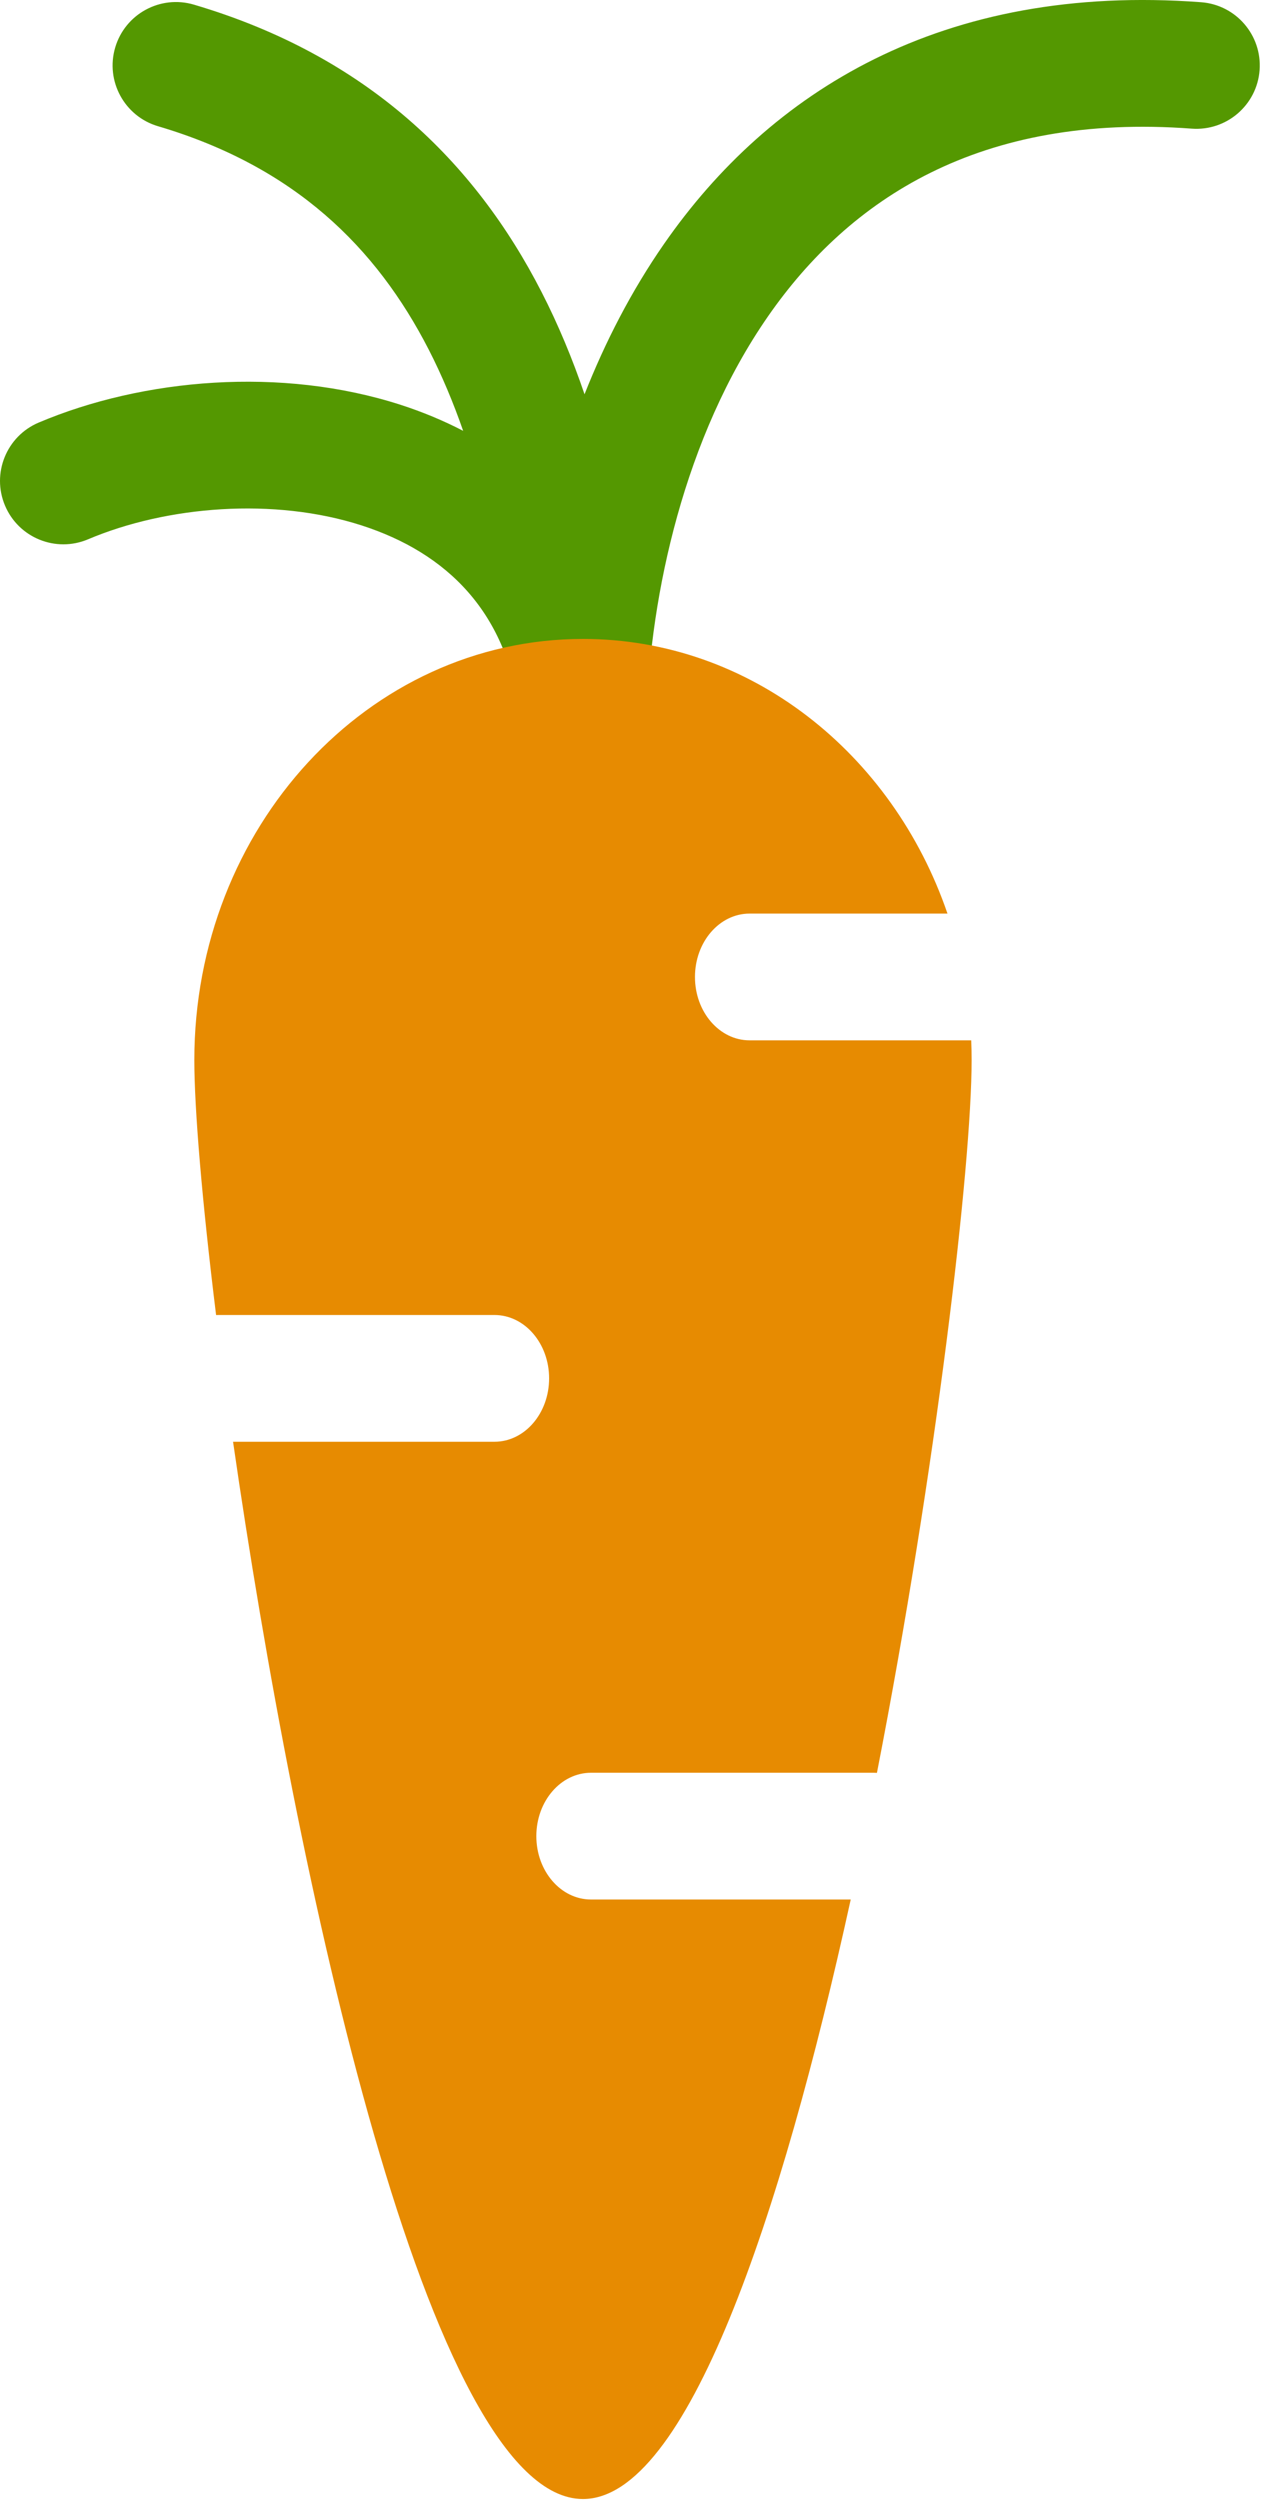 <svg width="46" height="90" viewBox="0 0 46 90" fill="none" xmlns="http://www.w3.org/2000/svg">
<path fill-rule="evenodd" clip-rule="evenodd" d="M23.923 8.776C27.716 3.32 33.919 -0.618 43.267 0.08C44.524 0.174 45.466 1.269 45.373 2.525C45.279 3.782 44.184 4.724 42.927 4.631C35.291 4.061 30.6 7.166 27.67 11.381C24.64 15.739 23.431 21.412 23.289 25.76L18.739 25.918C18.339 22.017 16.05 19.891 13.035 18.917C9.873 17.895 6.01 18.213 3.171 19.414C2.011 19.905 0.672 19.362 0.181 18.202C-0.31 17.041 0.233 15.703 1.393 15.212C5.146 13.624 10.139 13.185 14.438 14.575C15.212 14.825 15.965 15.136 16.684 15.51C16.329 14.492 15.92 13.515 15.446 12.59C13.554 8.901 10.609 5.996 5.692 4.544C4.483 4.187 3.793 2.918 4.15 1.709C4.507 0.501 5.776 -0.19 6.985 0.167C13.222 2.01 17.105 5.827 19.506 10.508C20.113 11.69 20.624 12.925 21.056 14.193C21.796 12.319 22.738 10.48 23.923 8.776Z" fill="#549801"/>
<path d="M31.589 63.819C33.714 52.937 35 41.953 35 38.16C35 37.922 34.995 37.685 34.985 37.45H27.003C25.915 37.45 25.034 36.428 25.034 35.169C25.034 33.908 25.915 32.887 27.003 32.887H34.13C32.152 27.114 27.02 23 21 23C13.268 23 7 29.788 7 38.16C7 39.918 7.276 43.219 7.784 47.339C7.814 47.338 7.844 47.337 7.875 47.337H17.811C18.899 47.337 19.78 48.358 19.78 49.618C19.78 50.879 18.899 51.9 17.811 51.9H8.395C10.662 67.623 15.455 89.959 21 89.959C24.738 89.959 28.134 79.809 30.645 68.378H21.289C20.202 68.378 19.32 67.357 19.32 66.097C19.32 64.837 20.202 63.815 21.289 63.815H31.474C31.512 63.815 31.551 63.816 31.589 63.819Z" fill="#E78B01"/>
</svg>
